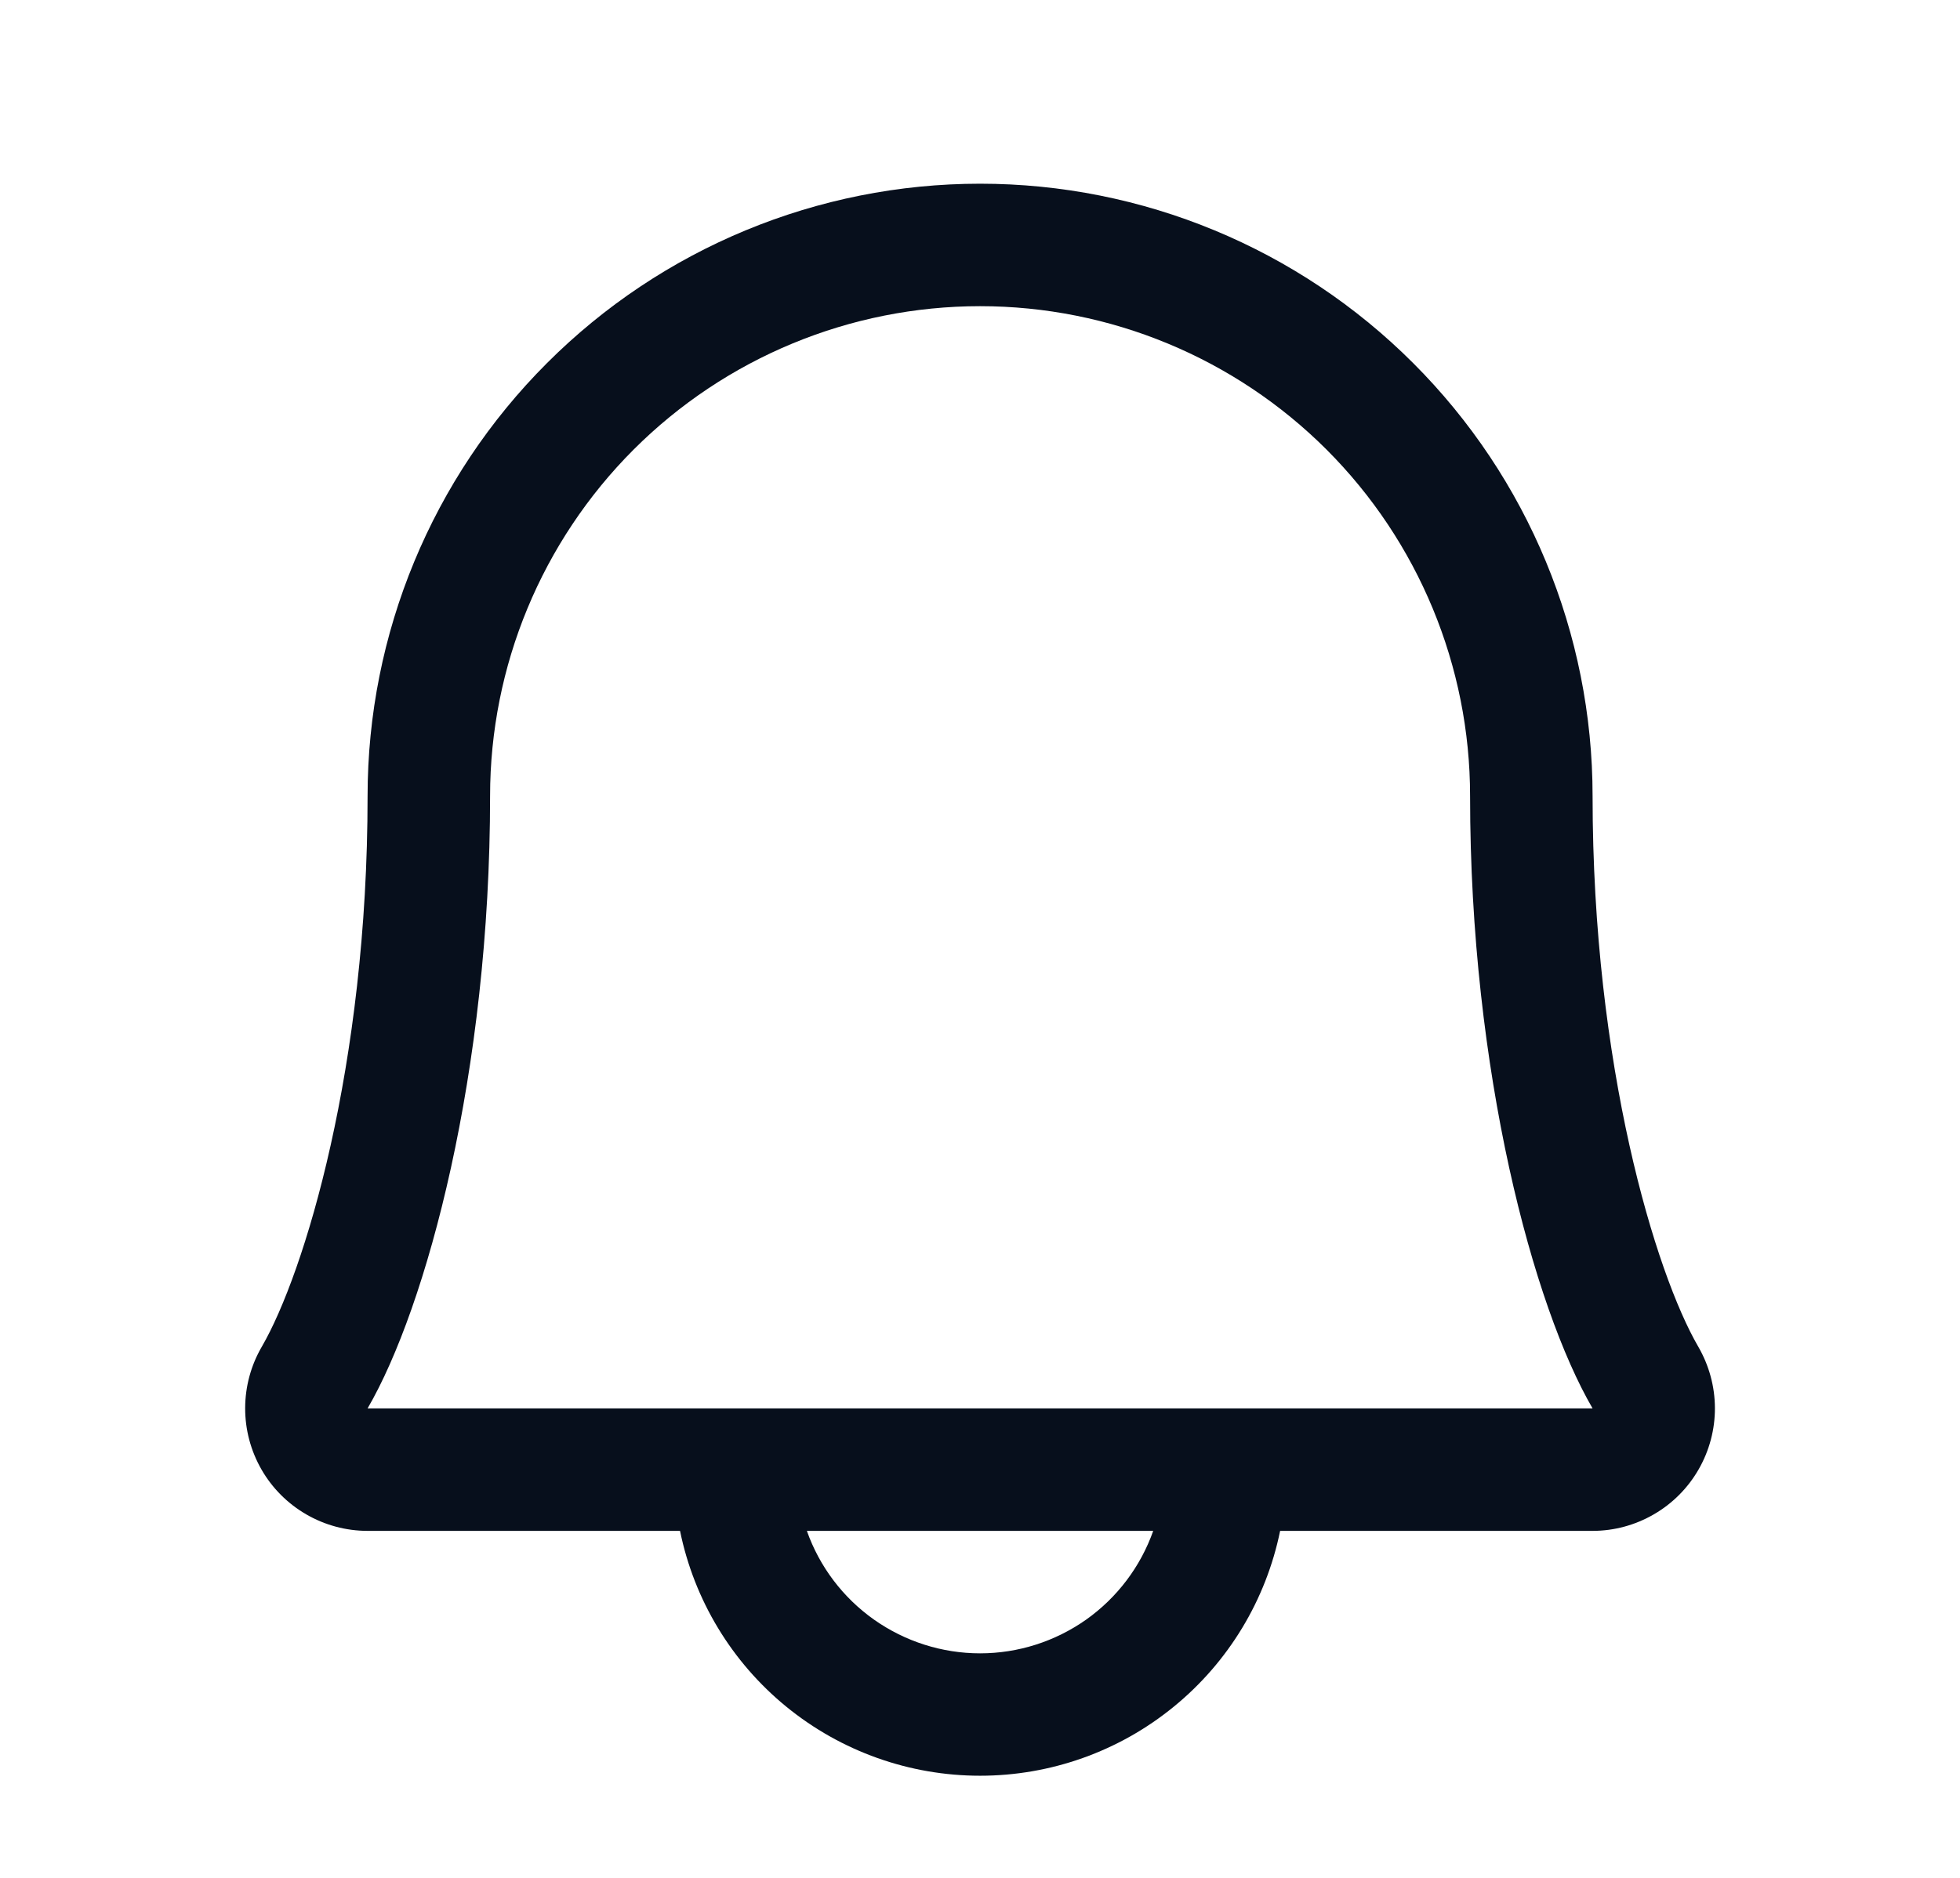 <svg width="24" height="23" viewBox="0 0 24 23" fill="none" xmlns="http://www.w3.org/2000/svg">
<path d="M20.795 16.494C20.274 15.598 19.501 13.062 19.501 9.75C19.501 7.761 18.711 5.853 17.304 4.447C15.898 3.04 13.99 2.25 12.001 2.25C10.012 2.25 8.104 3.04 6.698 4.447C5.291 5.853 4.501 7.761 4.501 9.75C4.501 13.063 3.726 15.598 3.206 16.494C3.073 16.722 3.003 16.981 3.002 17.245C3.001 17.509 3.07 17.768 3.201 17.997C3.332 18.226 3.522 18.416 3.75 18.548C3.978 18.68 4.237 18.75 4.501 18.75H8.327C8.5 19.597 8.96 20.358 9.629 20.904C10.299 21.451 11.137 21.749 12.001 21.749C12.865 21.749 13.703 21.451 14.372 20.904C15.042 20.358 15.502 19.597 15.675 18.75H19.501C19.765 18.75 20.023 18.68 20.252 18.547C20.48 18.415 20.669 18.225 20.8 17.996C20.931 17.768 21 17.508 20.999 17.245C20.998 16.981 20.927 16.722 20.795 16.494ZM12.001 20.25C11.536 20.25 11.082 20.105 10.702 19.837C10.322 19.568 10.035 19.189 9.88 18.75H14.121C13.966 19.189 13.679 19.568 13.3 19.837C12.92 20.105 12.466 20.25 12.001 20.25ZM4.501 17.25C5.223 16.009 6.001 13.133 6.001 9.75C6.001 8.159 6.633 6.633 7.758 5.507C8.883 4.382 10.41 3.75 12.001 3.75C13.592 3.75 15.118 4.382 16.244 5.507C17.369 6.633 18.001 8.159 18.001 9.75C18.001 13.13 18.777 16.006 19.501 17.25H4.501Z" fill="#070F1C"/>
</svg>
